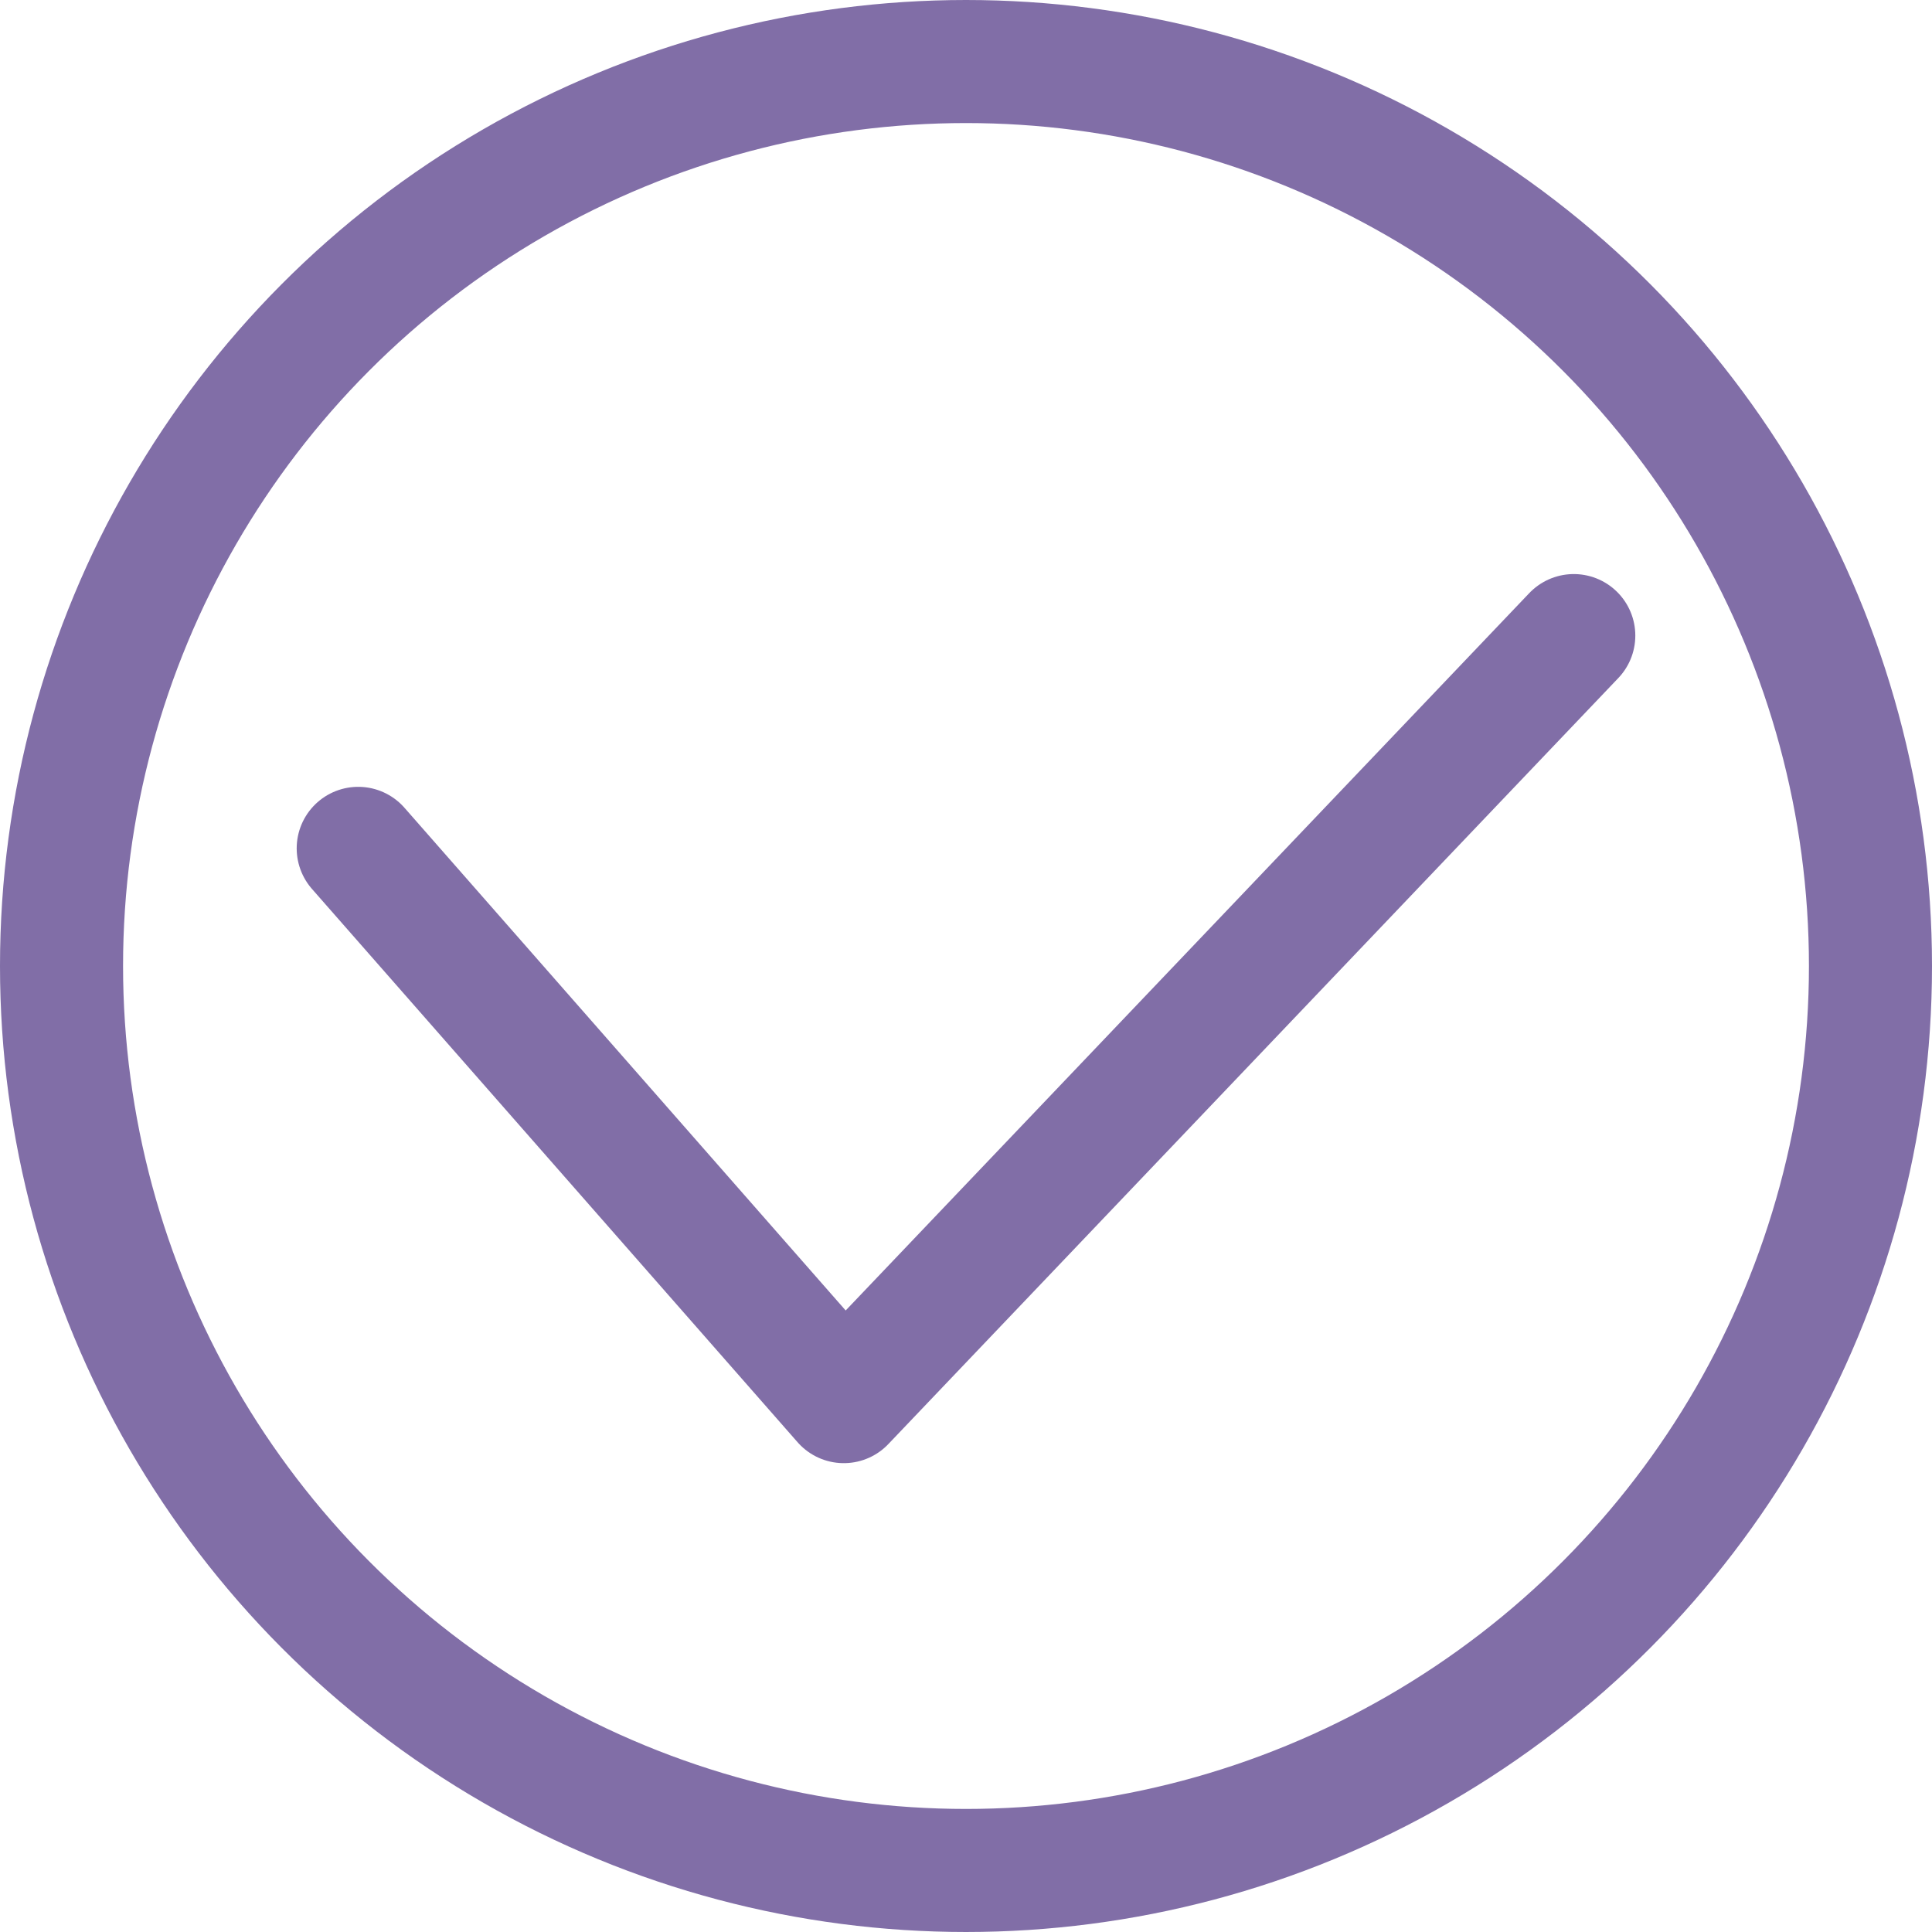 <?xml version="1.0" encoding="UTF-8"?><svg id="a" xmlns="http://www.w3.org/2000/svg" viewBox="0 0 157 157"><defs><style>.b{stroke-linecap:round;stroke-linejoin:round;}.b,.c{fill:none;stroke:#816ea7;stroke-width:10px;}.c{stroke-miterlimit:10;}</style></defs><circle class="c" cx="78.5" cy="78.5" r="73.5"/><polyline class="b" points="29.11 68.94 68.57 113.9 127.89 51.65"/></svg>
